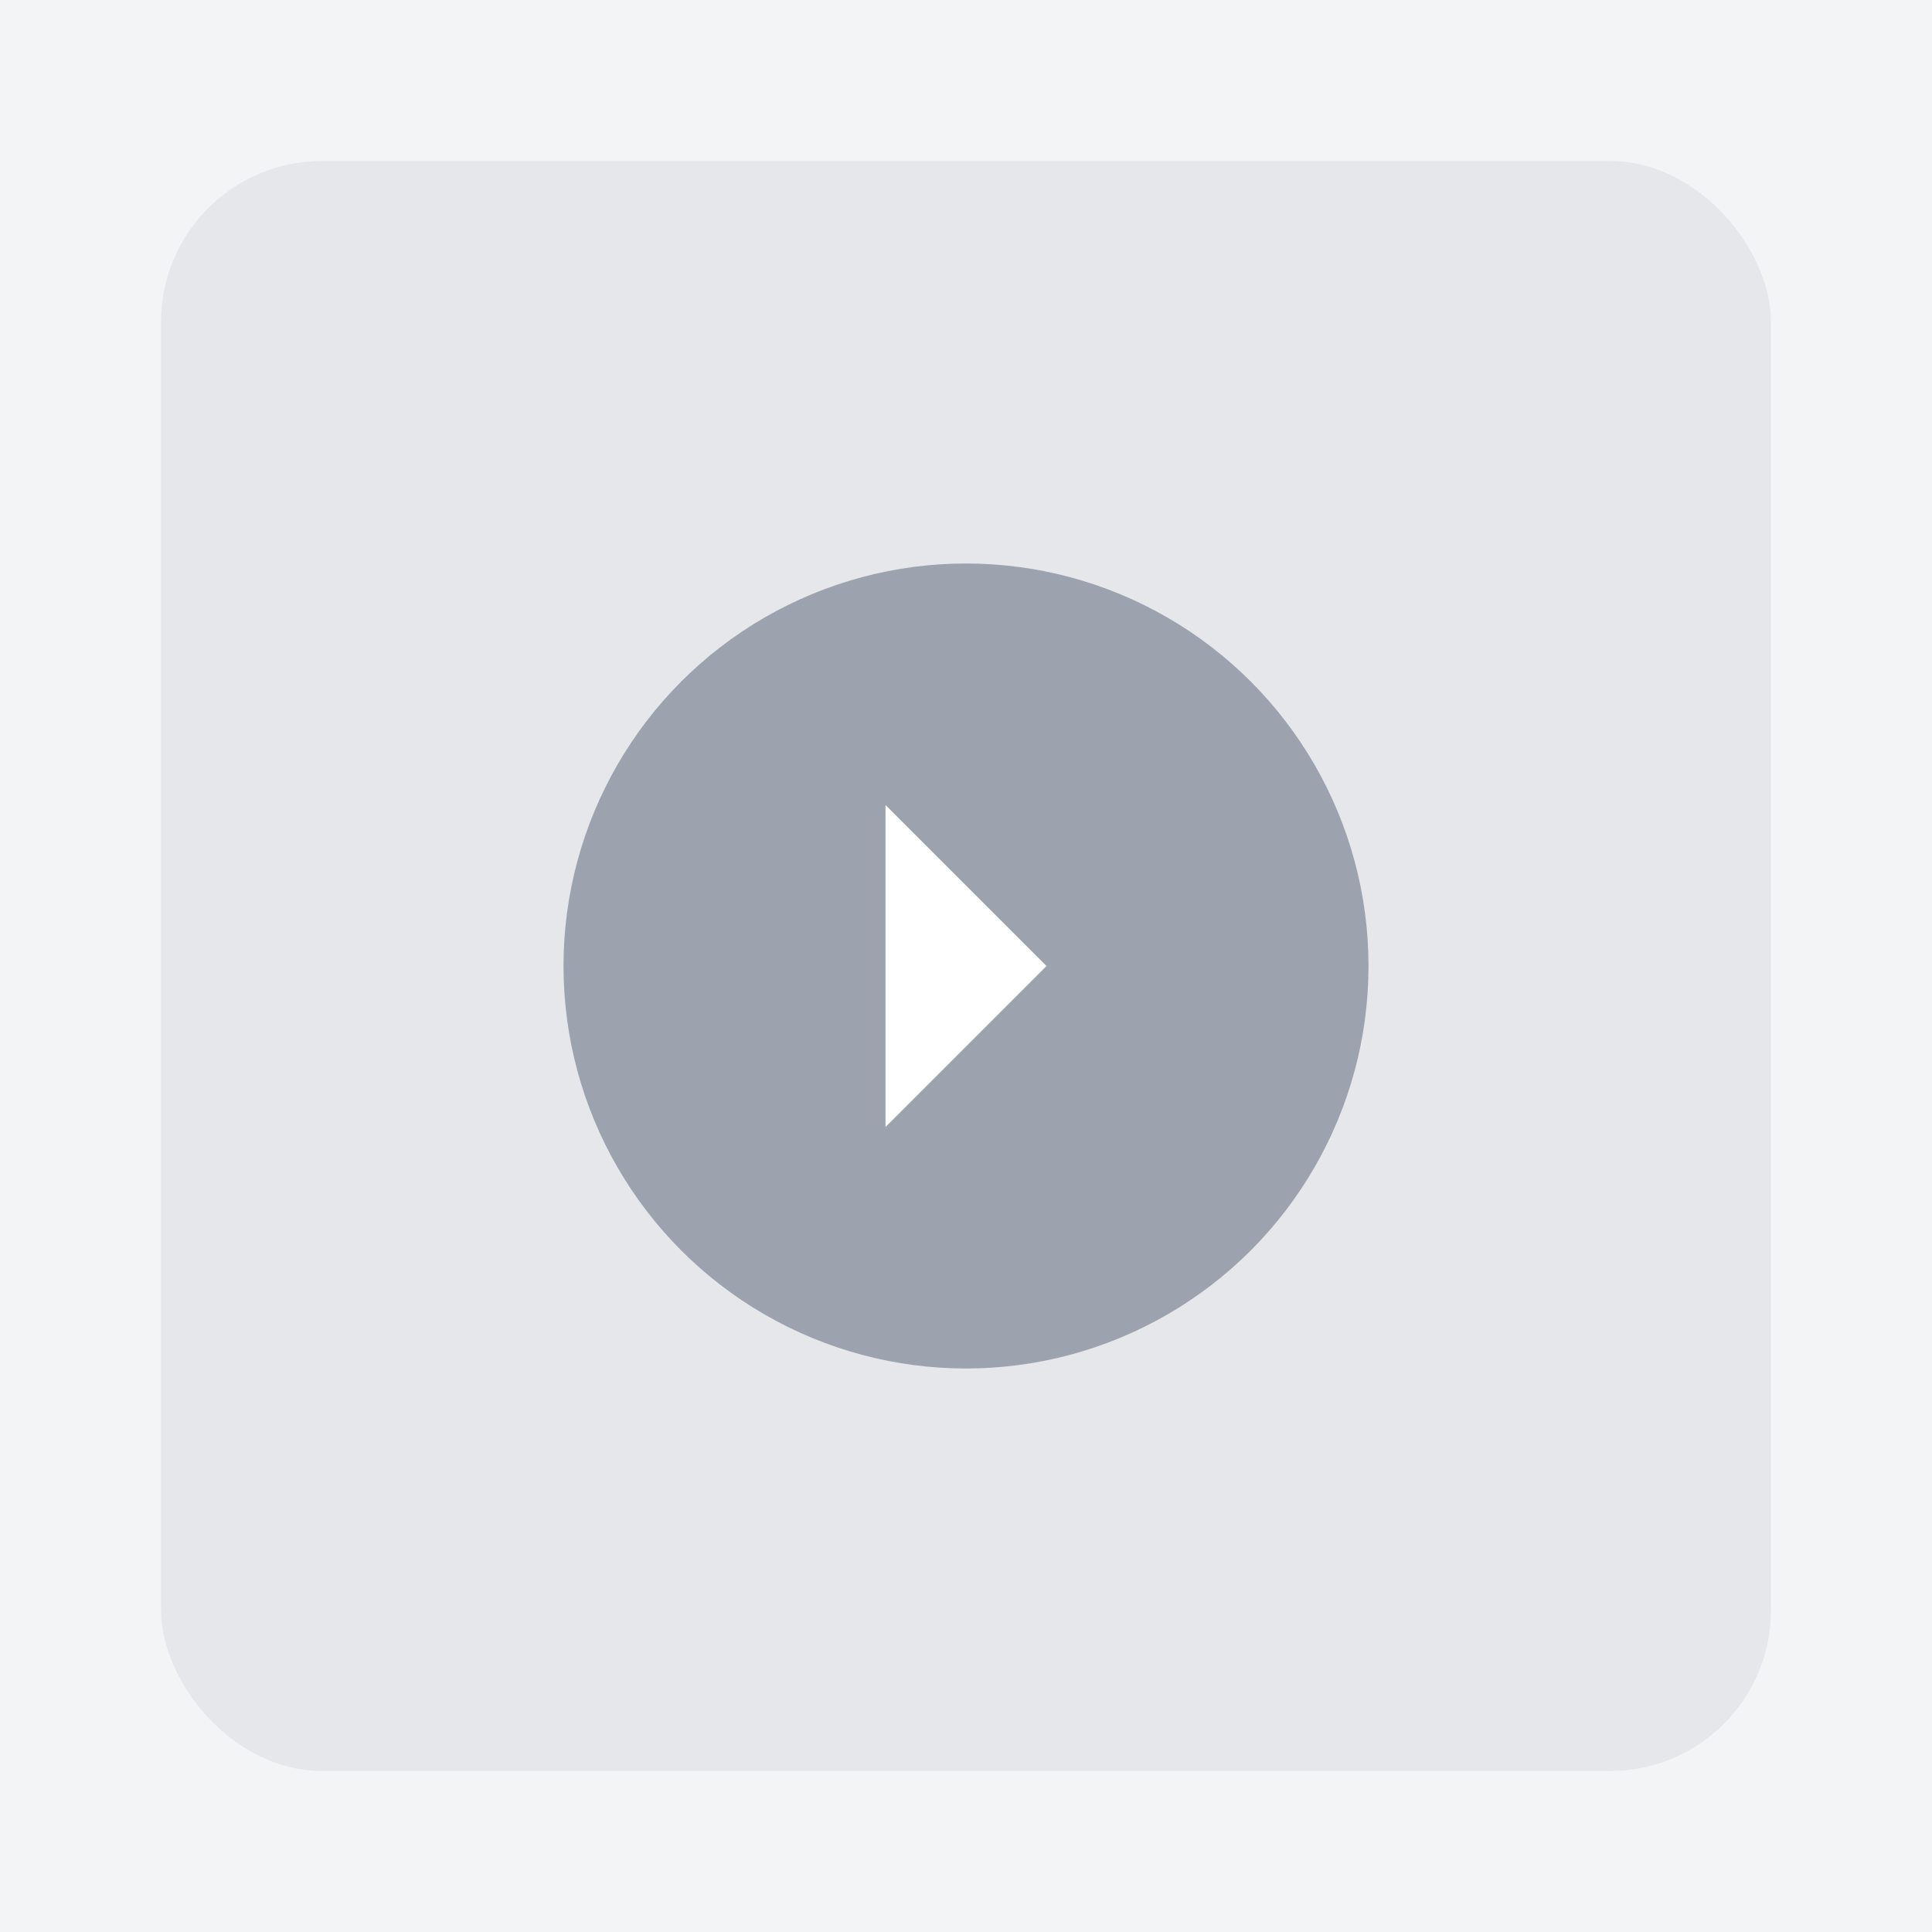 <svg width="96" height="96" viewBox="0 0 96 96" fill="none" xmlns="http://www.w3.org/2000/svg">
  <rect width="96" height="96" fill="#F3F4F6"/>
  <rect x="8" y="8" width="80" height="80" rx="8" fill="#E5E7EB"/>
  <circle cx="48" cy="48" r="20" fill="#9CA3AF"/>
  <path d="M44 40L52 48L44 56V40Z" fill="white"/>
</svg> 